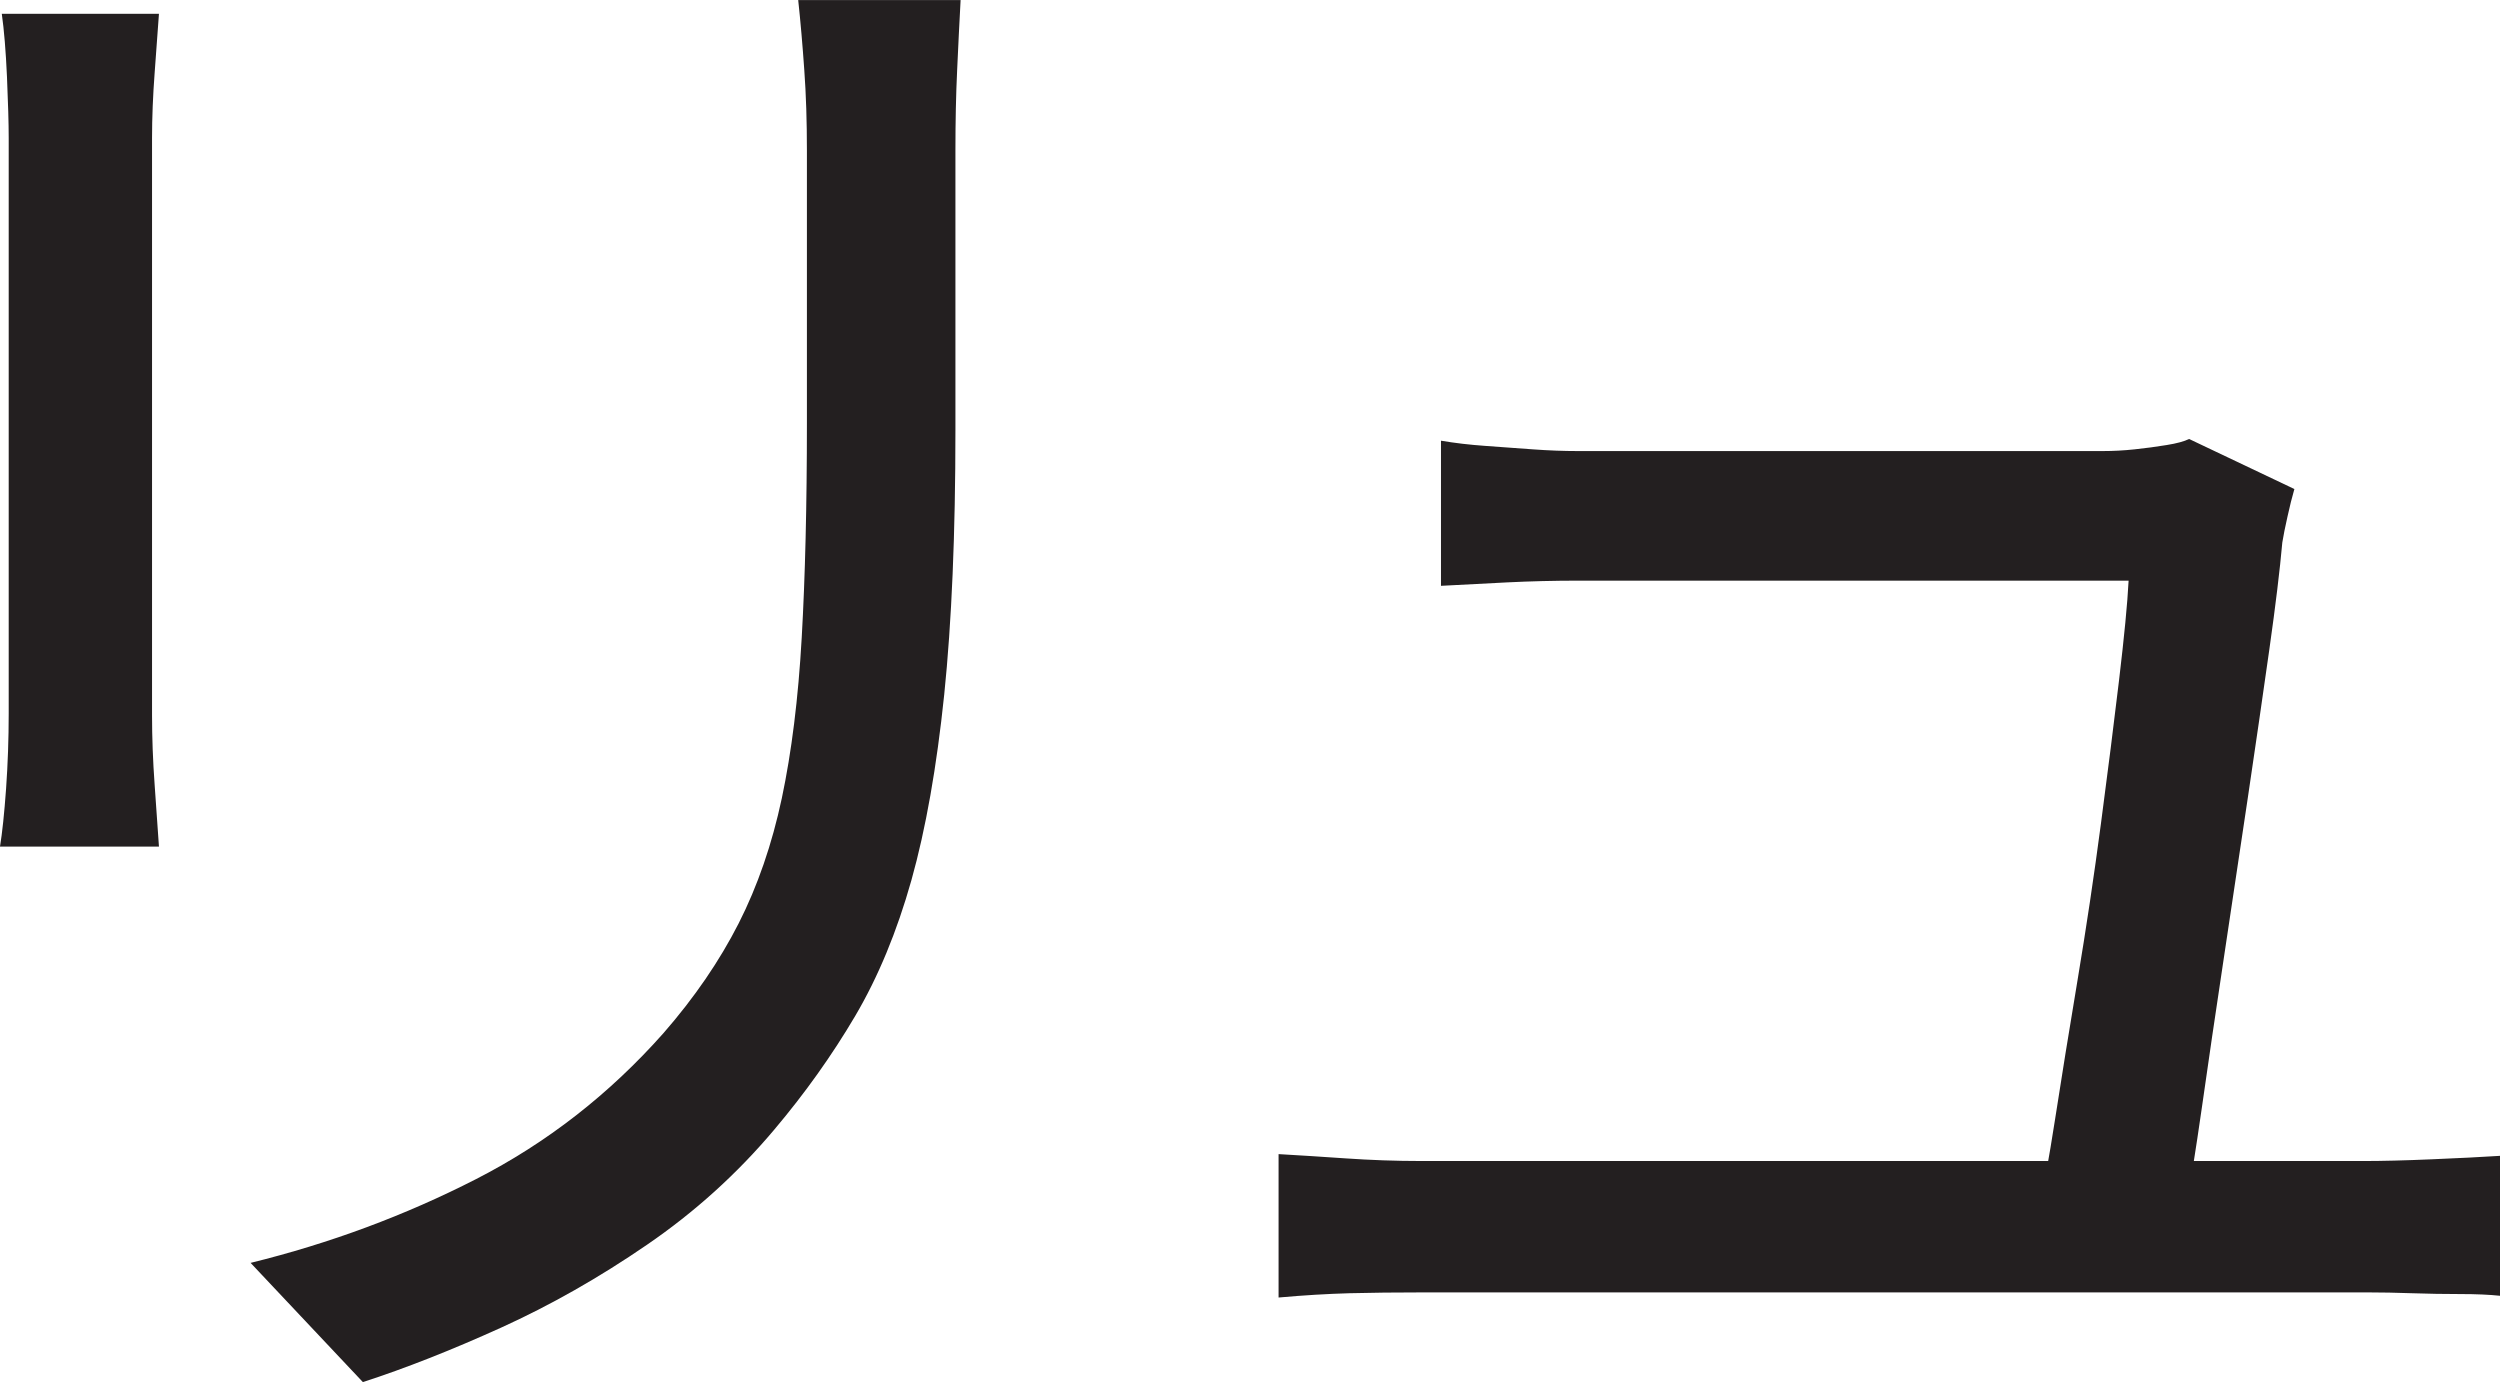 <?xml version="1.0" encoding="UTF-8"?>
<svg id="Layer_1" data-name="Layer 1" xmlns="http://www.w3.org/2000/svg" viewBox="0 0 361.75 200">
  <path d="M23,2c-.17,2.34-.38,5.17-.62,8.5-.25,3.34-.38,6.5-.38,9.5v83.5c0,3.17.12,6.54.38,10.12.25,3.59.46,6.54.62,8.88H0c.33-2,.62-4.79.88-8.38.25-3.58.38-7.21.38-10.88V20c0-2.16-.09-5.12-.25-8.88-.17-3.75-.42-6.79-.75-9.12h22.75ZM139,0c-.17,3.17-.34,6.54-.5,10.12-.17,3.59-.25,7.46-.25,11.62v40.5c0,15-.54,27.75-1.62,38.25-1.09,10.5-2.67,19.46-4.75,26.88-2.09,7.42-4.79,13.96-8.12,19.62-3.34,5.67-7.25,11.17-11.75,16.5-5.34,6.34-11.46,11.88-18.38,16.62-6.92,4.75-13.96,8.75-21.12,12-7.17,3.25-13.84,5.88-20,7.88l-16.25-17.25c11.5-2.83,22.38-6.88,32.62-12.12s19.29-12.29,27.12-21.12c4.5-5.16,8.12-10.46,10.88-15.88,2.75-5.41,4.83-11.46,6.25-18.12,1.41-6.66,2.38-14.41,2.88-23.25.5-8.83.75-19.16.75-31V21.75c0-4.16-.12-8.04-.38-11.62-.25-3.58-.54-6.96-.88-10.12h23.5Z" style="fill: #231f20; stroke-width: 0px;"/>
  <path d="M185,167c3,.17,6.25.38,9.75.62s7.16.38,11,.38h136.25c2.66,0,5.96-.08,9.88-.25,3.91-.16,7.21-.33,9.88-.5v20.25c-1.5-.16-3.42-.25-5.75-.25s-4.67-.04-7-.12c-2.34-.08-4.42-.12-6.25-.12h-137c-3.84,0-7.34.04-10.5.12-3.17.09-6.59.29-10.25.62v-20.75ZM332,70.75c-.34,1.17-.67,2.5-1,4-.34,1.5-.59,2.75-.75,3.75-.34,3.84-.96,9-1.88,15.5-.92,6.5-1.96,13.67-3.12,21.5-1.17,7.84-2.34,15.62-3.5,23.38-1.17,7.75-2.21,14.84-3.12,21.25-.92,6.42-1.71,11.38-2.38,14.88h-21.25c.66-2.83,1.46-7.21,2.38-13.12.91-5.91,2-12.62,3.25-20.12s2.38-15.04,3.38-22.62c1-7.58,1.88-14.5,2.62-20.75s1.21-11.04,1.38-14.38h-79.5c-3.67,0-7.12.09-10.38.25-3.25.17-6.46.34-9.62.5v-21c2,.34,4.12.59,6.38.75,2.25.17,4.54.34,6.88.5,2.33.17,4.5.25,6.5.25h76c1.5,0,3.04-.08,4.62-.25,1.58-.16,3.12-.38,4.62-.62s2.58-.54,3.25-.88l15.25,7.25Z" style="fill: #231f20; stroke-width: 0px;"/>
</svg>
